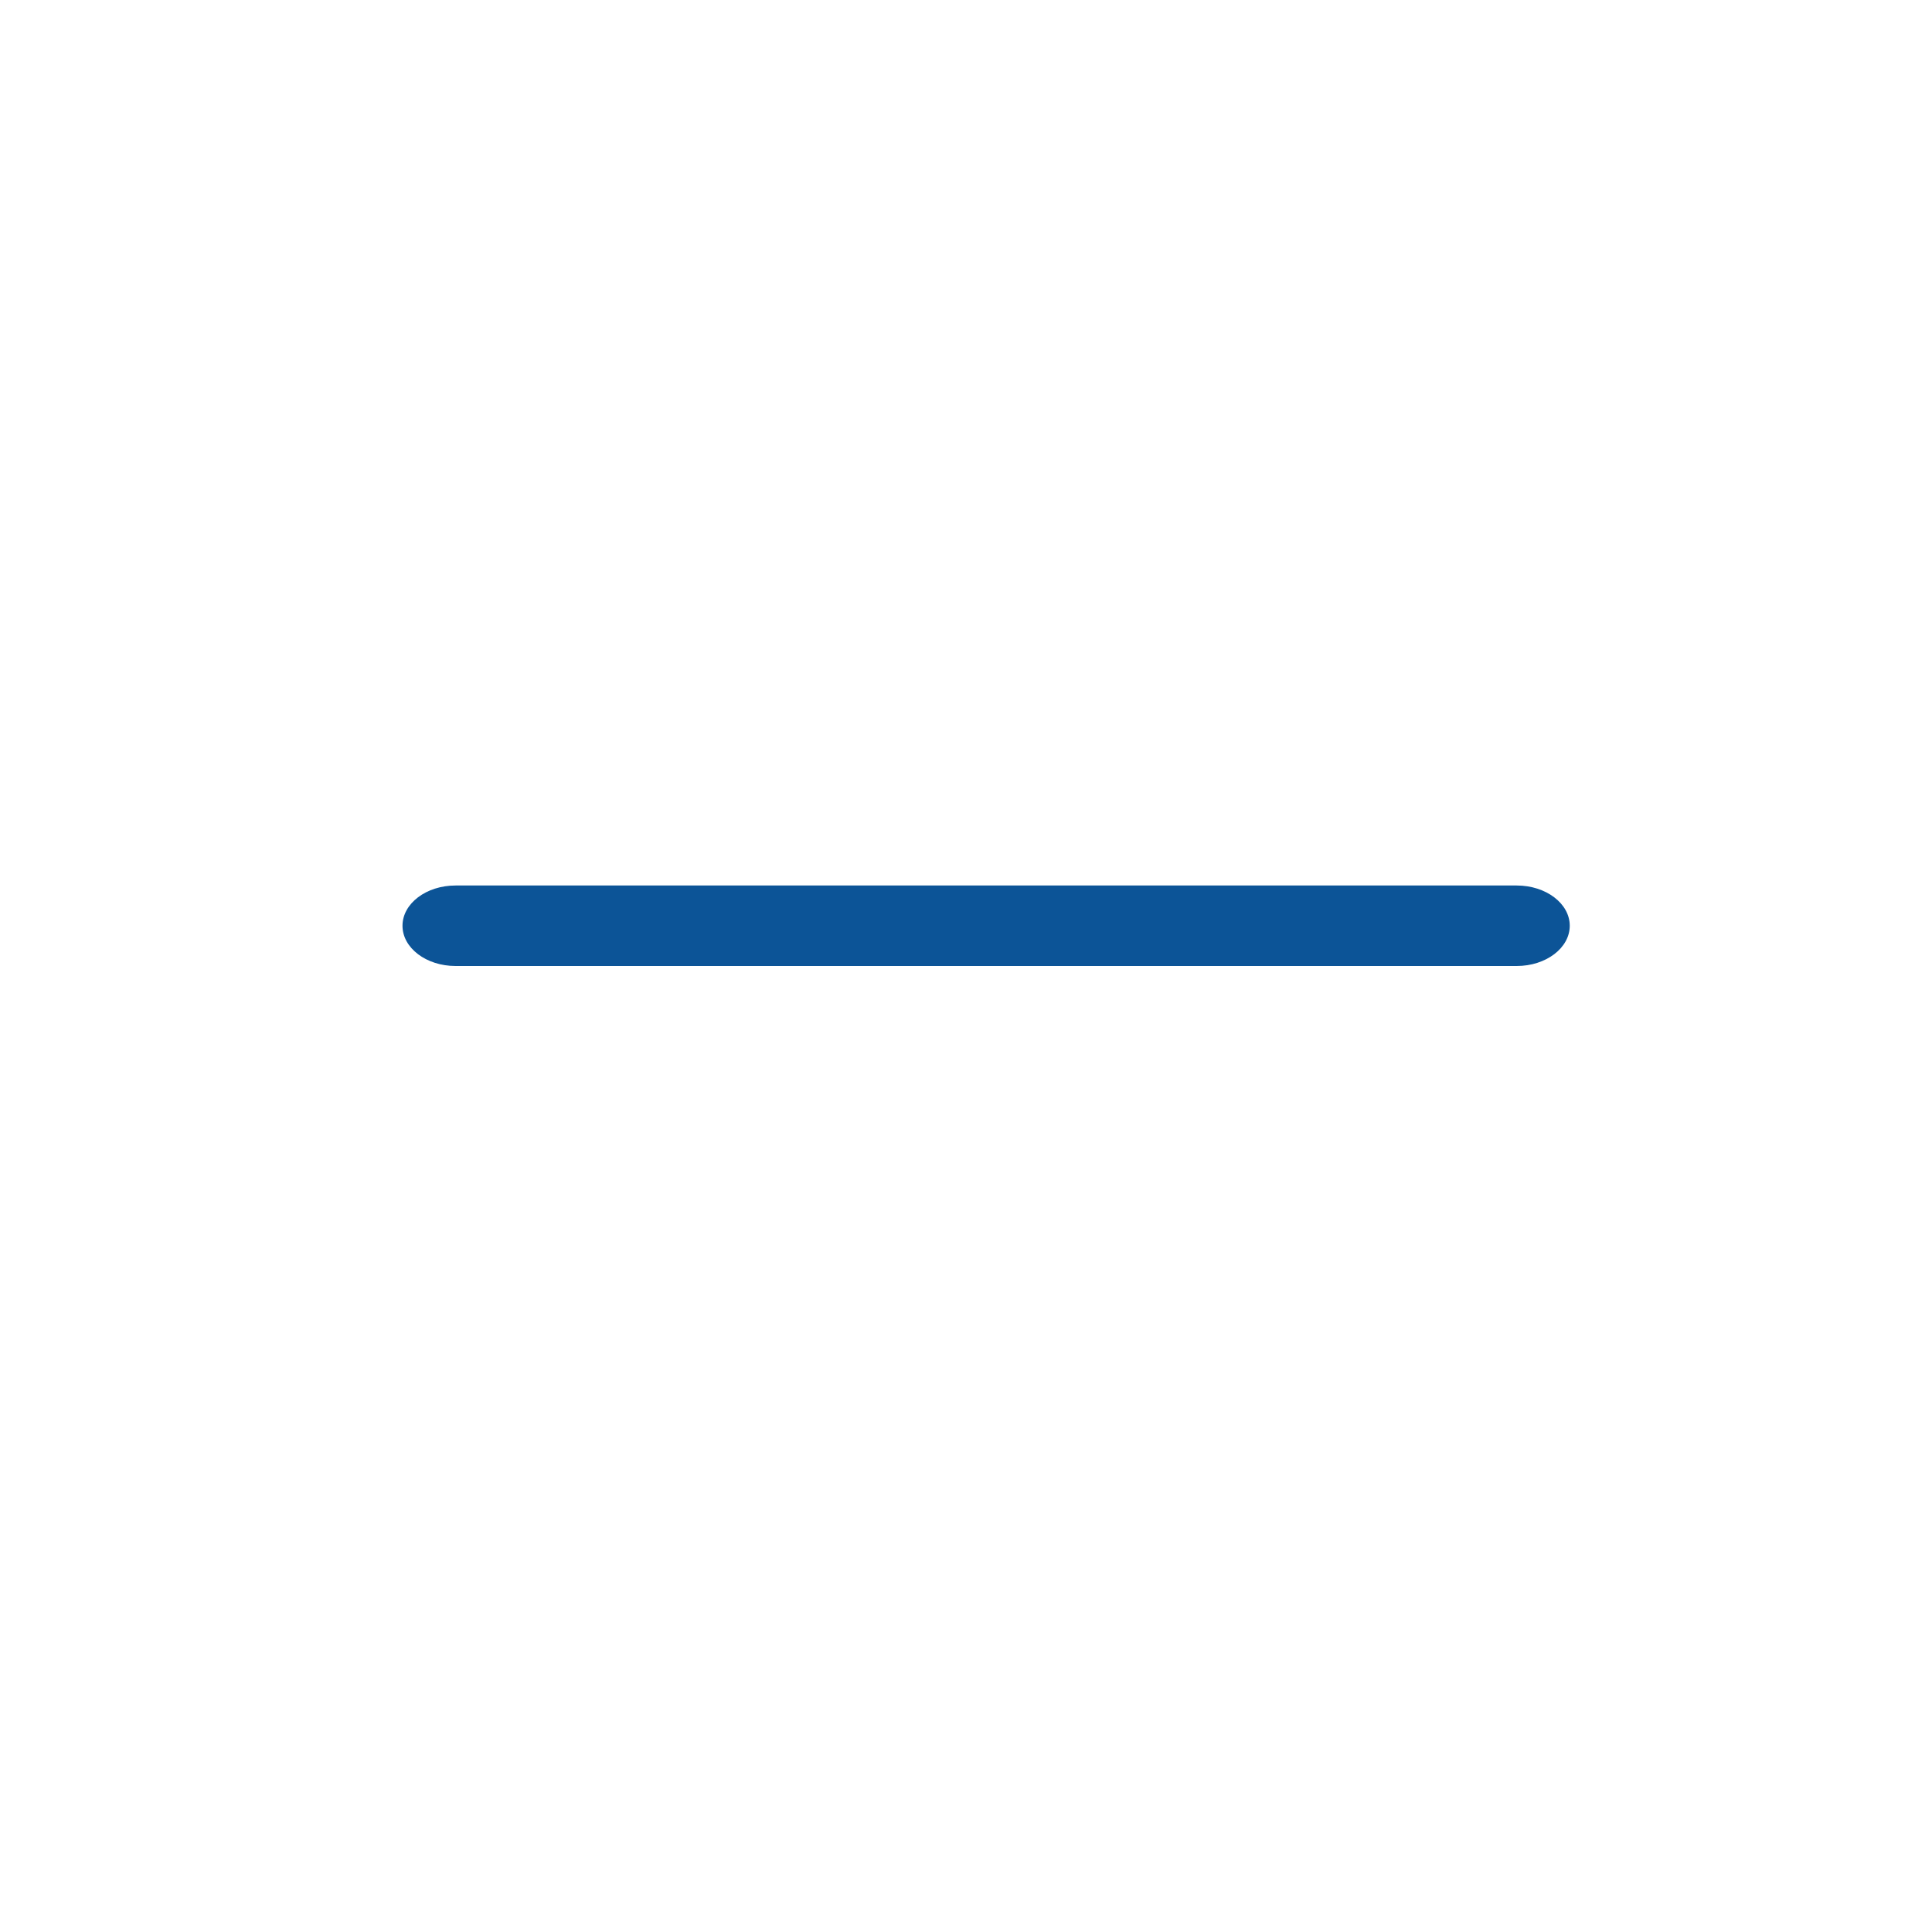 <svg width="24" height="24" viewBox="0 0 24 24" fill="none" xmlns="http://www.w3.org/2000/svg">
<path d="M5.659 11C5.295 11 5 11.224 5 11.5C5 11.776 5.295 12 5.659 12H18.841C19.205 12 19.5 11.776 19.5 11.5C19.5 11.224 19.205 11 18.841 11H5.659Z" fill="#0C5497"/>
</svg>
